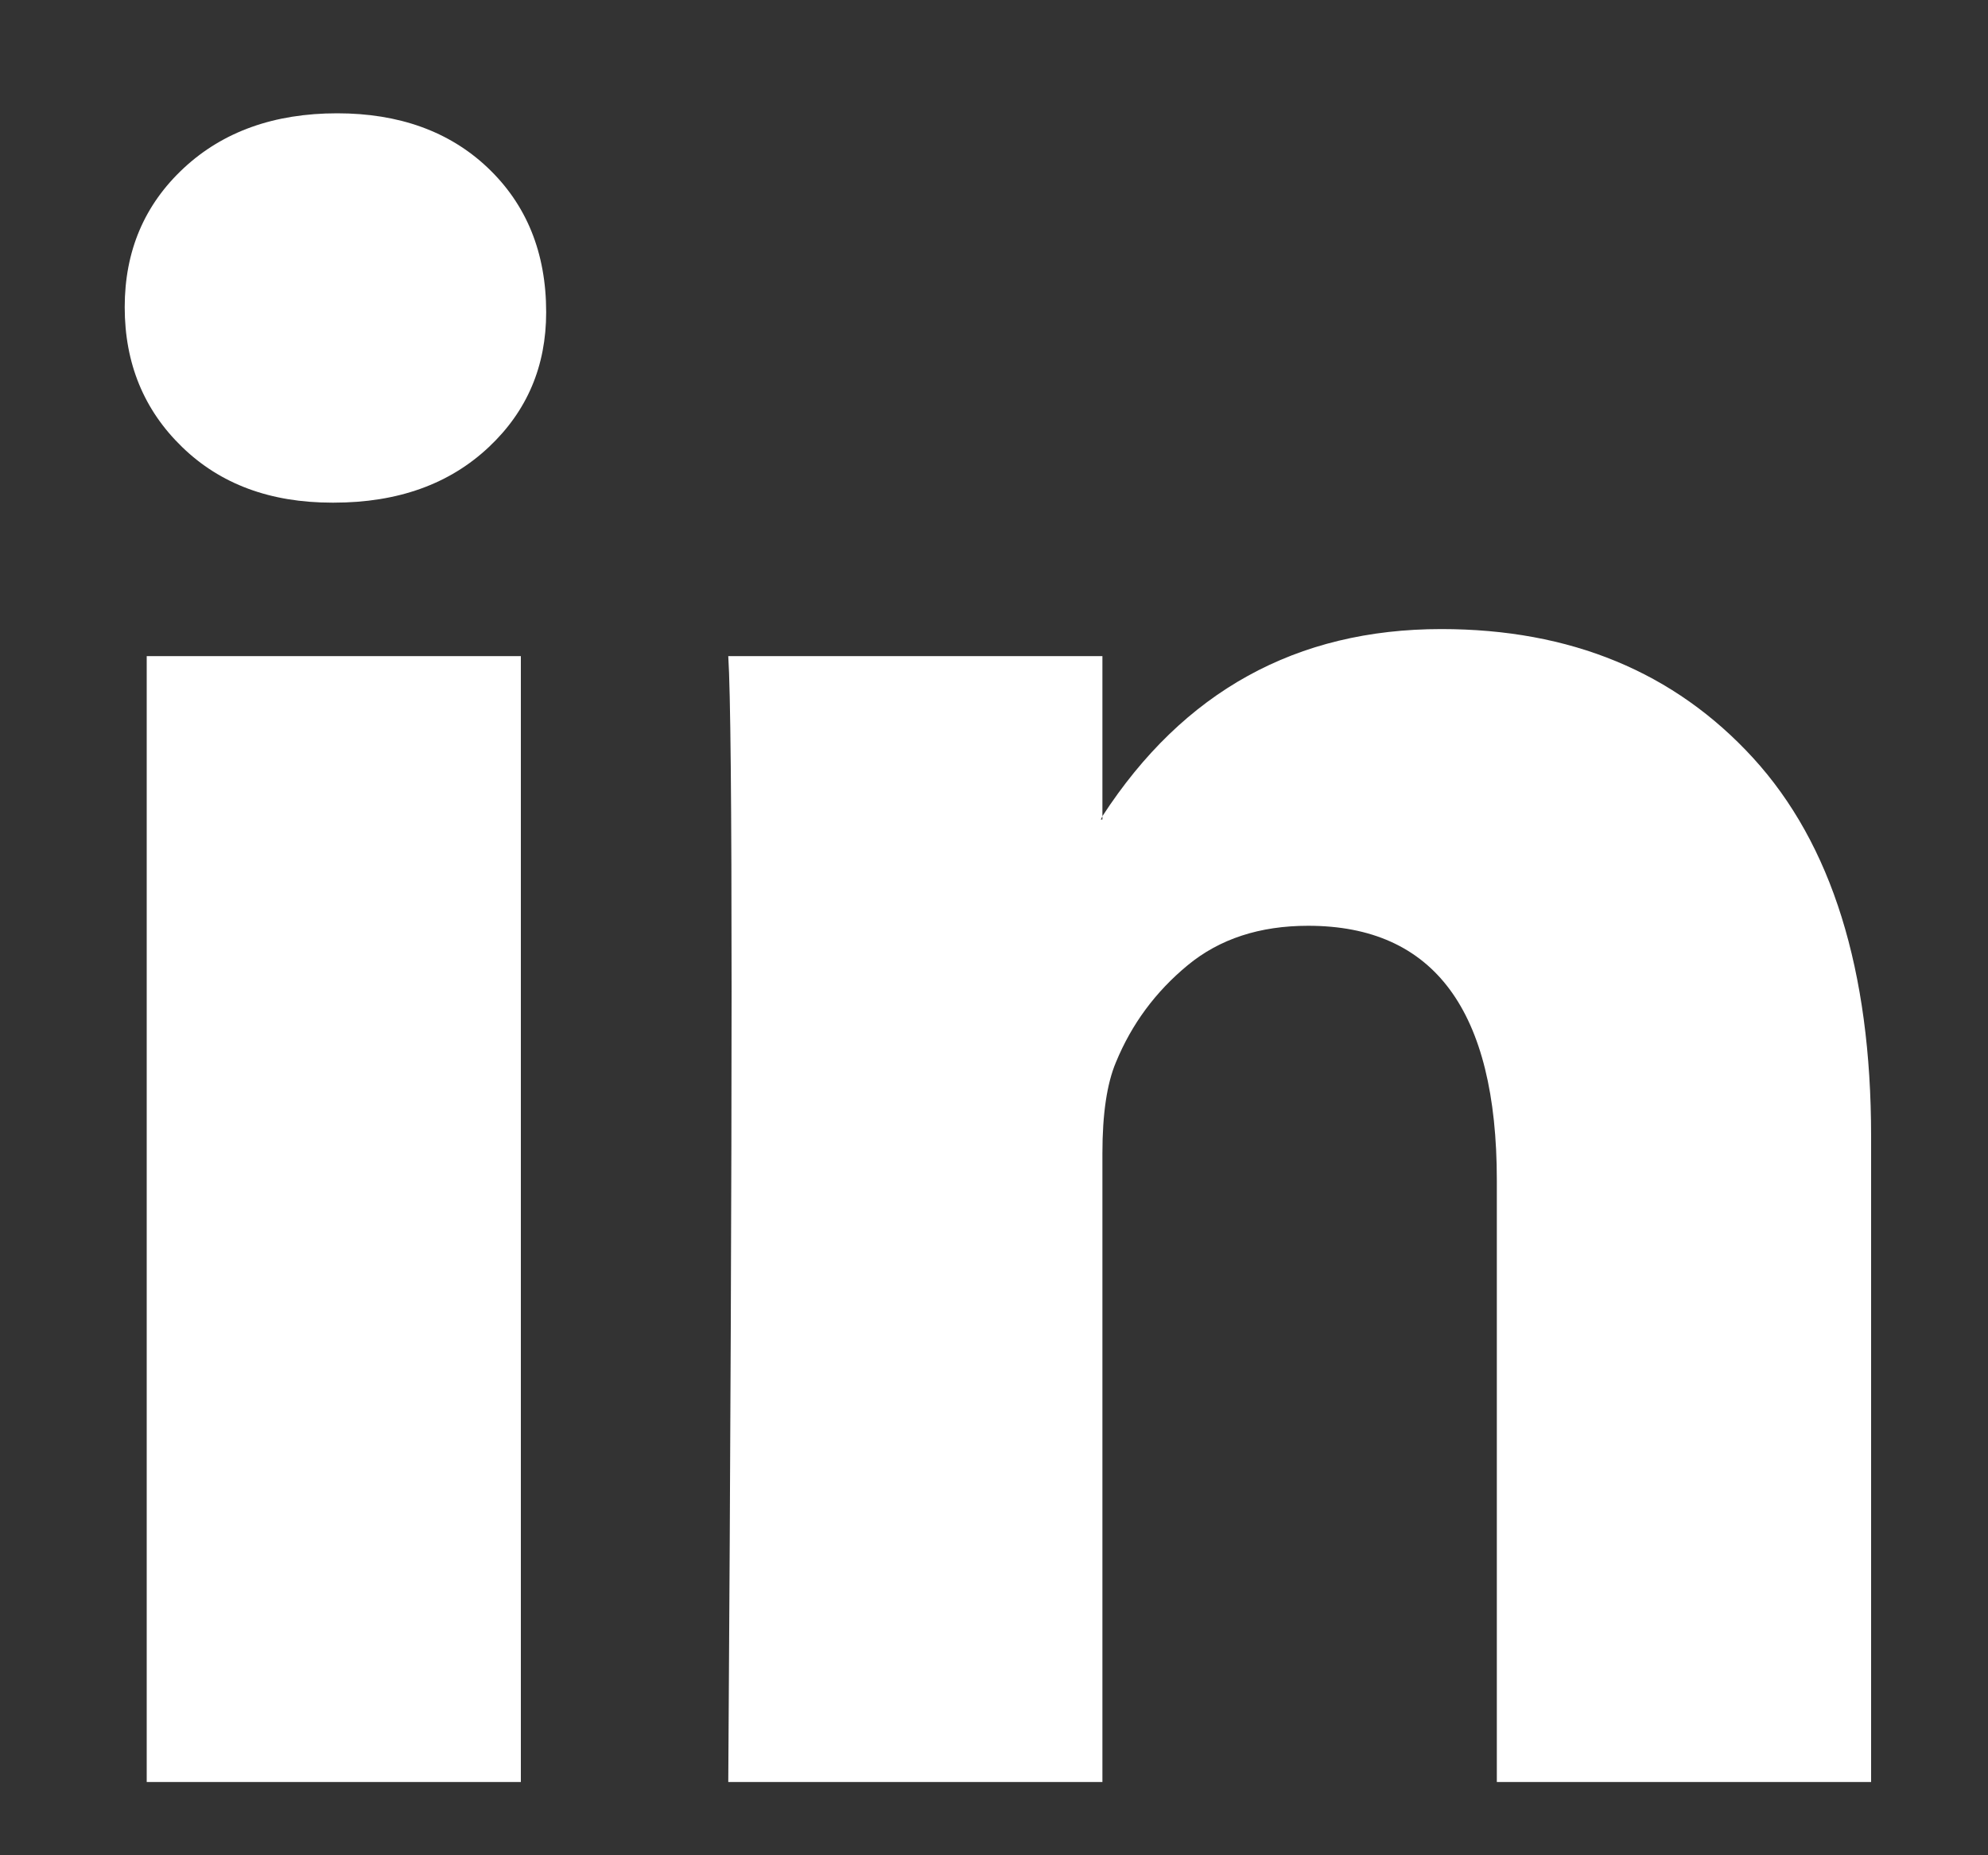 <svg width="15" height="14" viewBox="0 0 15 14" fill="none" xmlns="http://www.w3.org/2000/svg">
<rect x="0" y="0" width="15" height="14" fill="#333333" stroke="none"/>
<g id="Linkedin" clip-path="url(#clip0_9_316)">
<path id="Vector" d="M0.941 2.318C0.941 1.894 1.09 1.544 1.387 1.268C1.683 0.993 2.069 0.855 2.544 0.855C3.01 0.855 3.388 0.991 3.676 1.262C3.973 1.542 4.121 1.907 4.121 2.356C4.121 2.763 3.977 3.102 3.689 3.373C3.392 3.653 3.002 3.793 2.519 3.793H2.506C2.039 3.793 1.662 3.653 1.374 3.373C1.086 3.094 0.941 2.742 0.941 2.318ZM1.107 13.447V4.951H3.93V13.447H1.107ZM5.495 13.447H8.318V8.703C8.318 8.406 8.352 8.177 8.42 8.016C8.539 7.727 8.719 7.484 8.961 7.284C9.202 7.085 9.505 6.986 9.87 6.986C10.82 6.986 11.294 7.626 11.294 8.906V13.447H14.118V8.575C14.118 7.32 13.821 6.369 13.228 5.72C12.634 5.071 11.85 4.747 10.875 4.747C9.781 4.747 8.929 5.218 8.318 6.159V6.184H8.306L8.318 6.159V4.951H5.495C5.512 5.222 5.52 6.066 5.52 7.482C5.52 8.898 5.512 10.886 5.495 13.447Z" fill="white"/>
</g>
<defs>
<clipPath id="clip0_9_316">
<rect width="13.177" height="12.592" fill="white" transform="translate(0.941 0.855)"/>
</clipPath>
</defs>
</svg>
